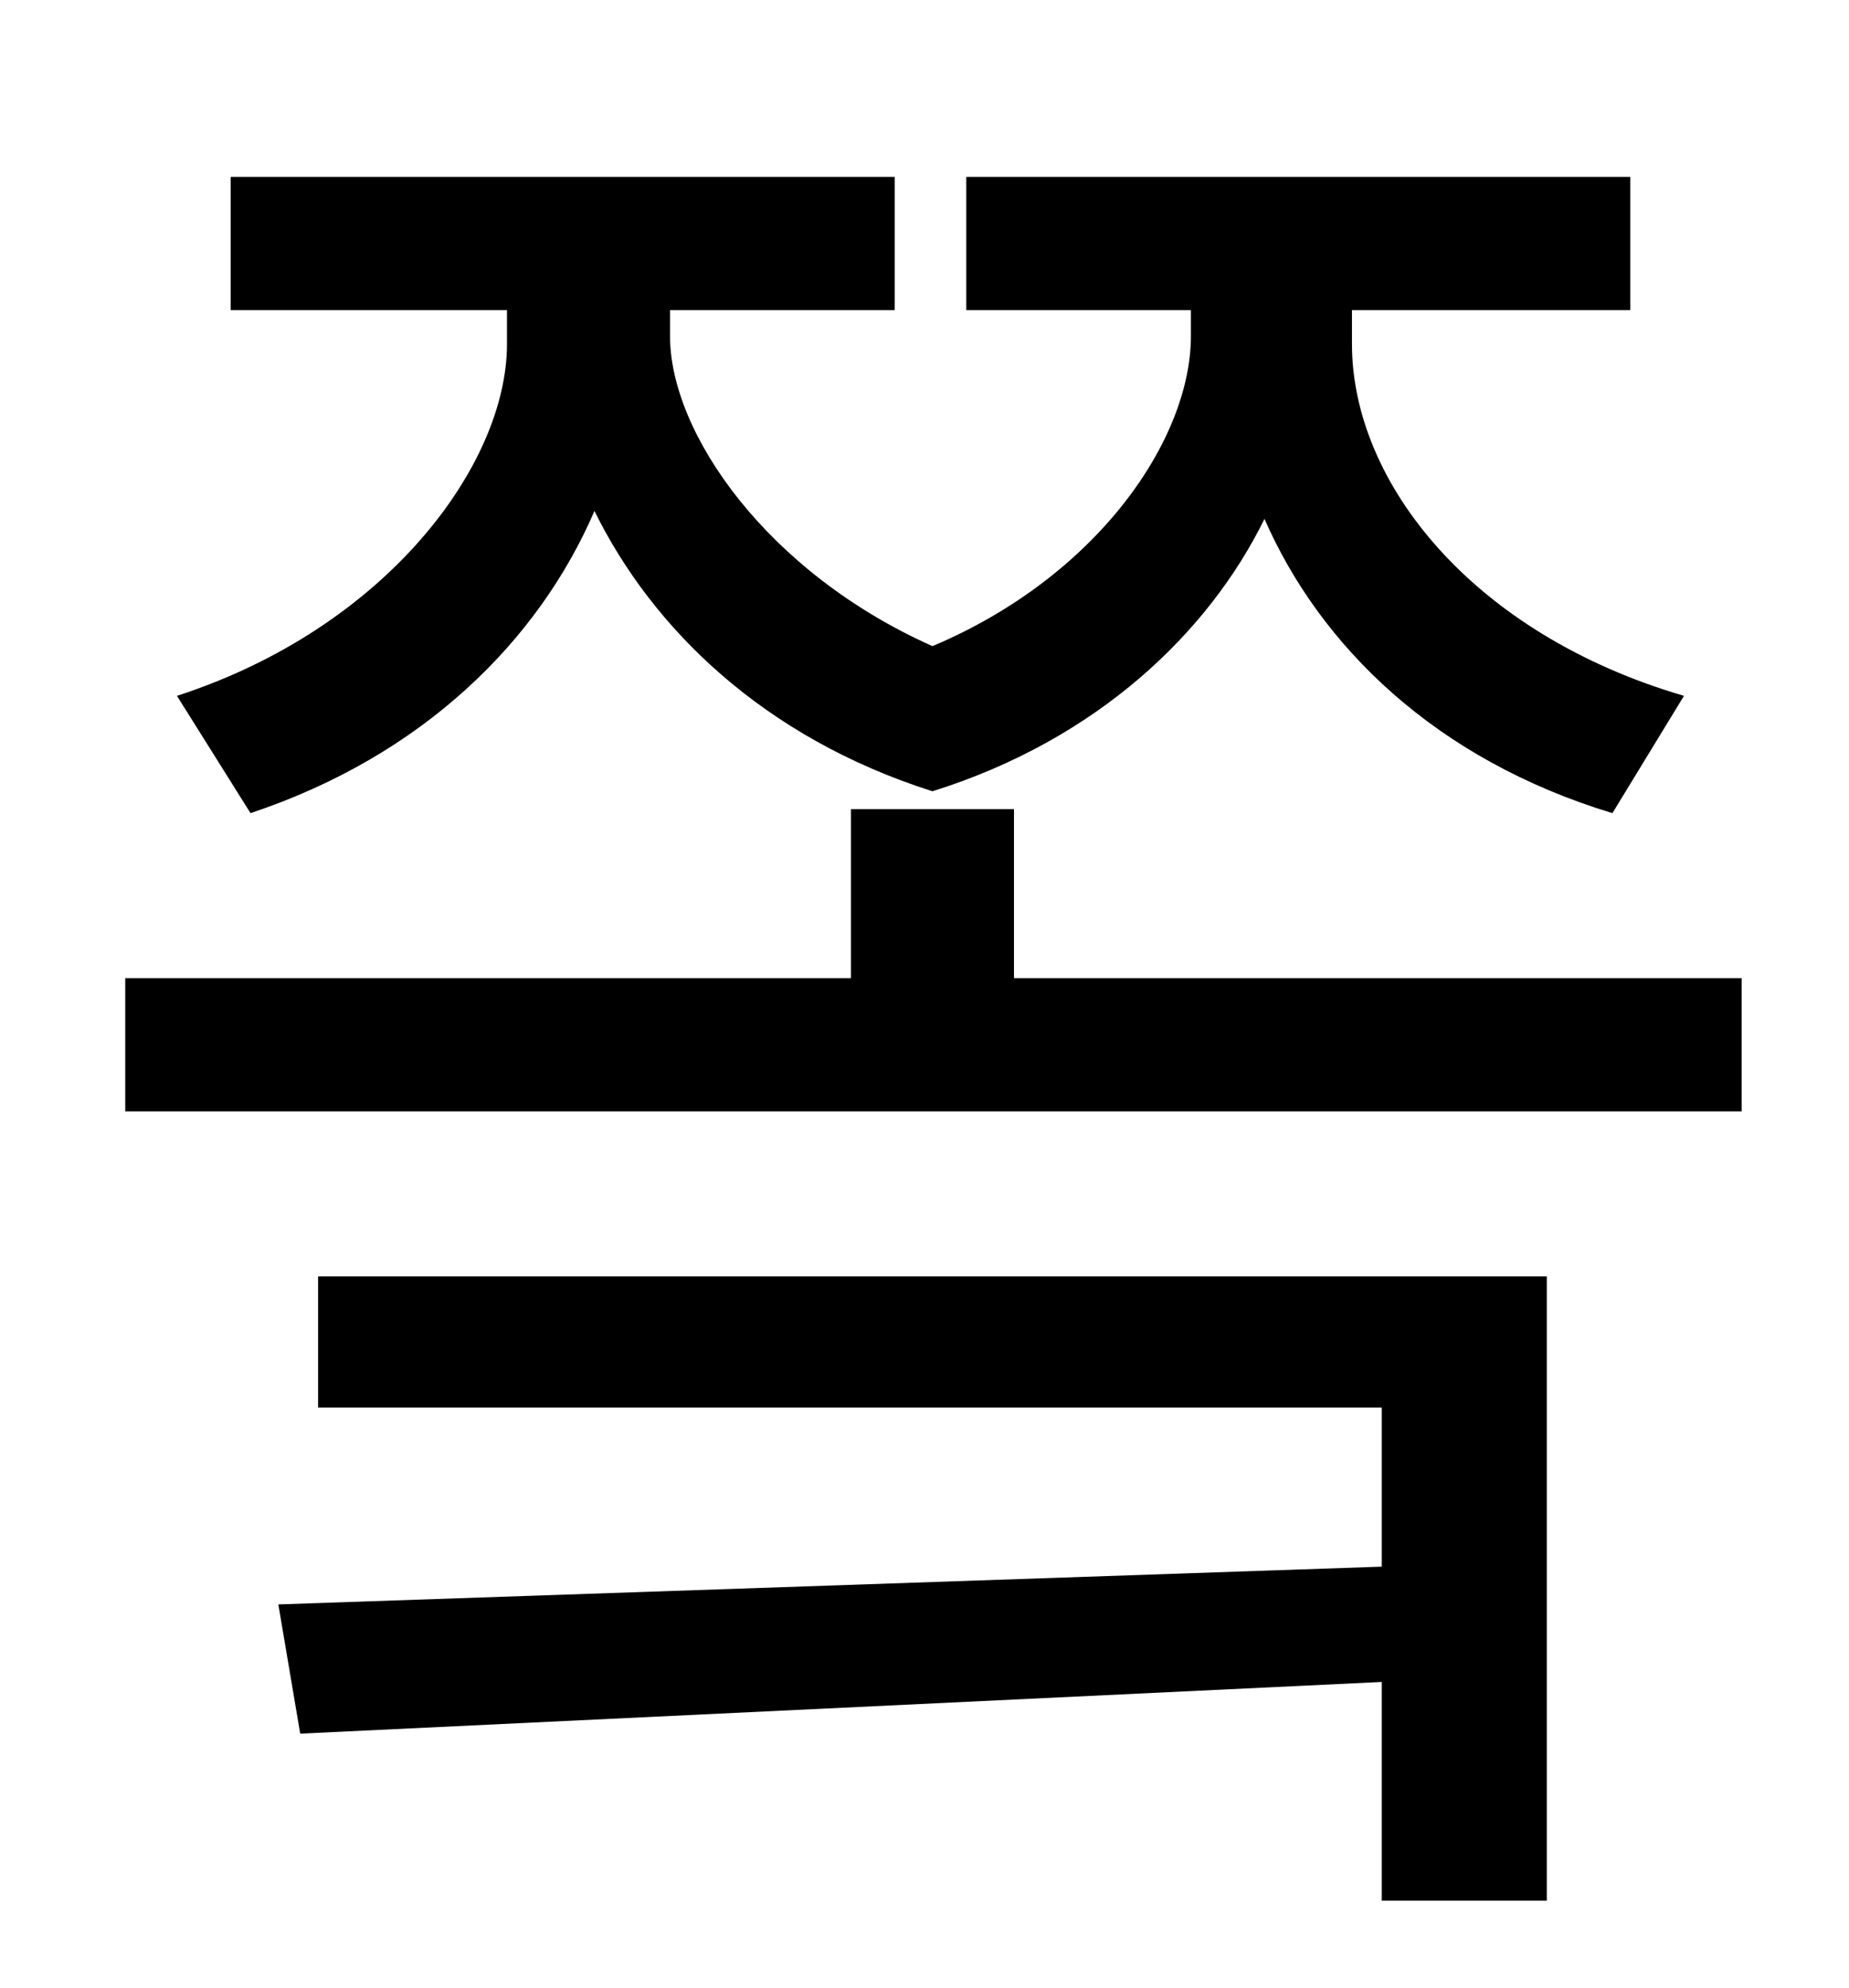 <?xml version="1.0" standalone="no"?>
<!DOCTYPE svg PUBLIC "-//W3C//DTD SVG 1.1//EN" "http://www.w3.org/Graphics/SVG/1.1/DTD/svg11.dtd" >
<svg xmlns="http://www.w3.org/2000/svg" xmlns:xlink="http://www.w3.org/1999/xlink" version="1.1" viewBox="-10 0 930 1000">
   <path fill="currentColor"
d="M116 409l-37 -59c105 -34 166 -116 166 -177v-17h-139v-67h334v67h-113v13c0 49 49 119 132 156c83 -35 130 -104 130 -156v-13h-113v-67h334v67h-140v17c0 70 61 146 167 177l-36 59c-89 -27 -147 -84 -175 -148c-28 57 -84 111 -167 137c-85 -27 -141 -82 -170 -141
c-28 65 -86 123 -173 152zM150 708v-66h618v314h-83v-110l-544 26l-11 -65l555 -19v-80h-535zM500 492h366v67h-813v-67h365v-85h82v85z" />
</svg>
